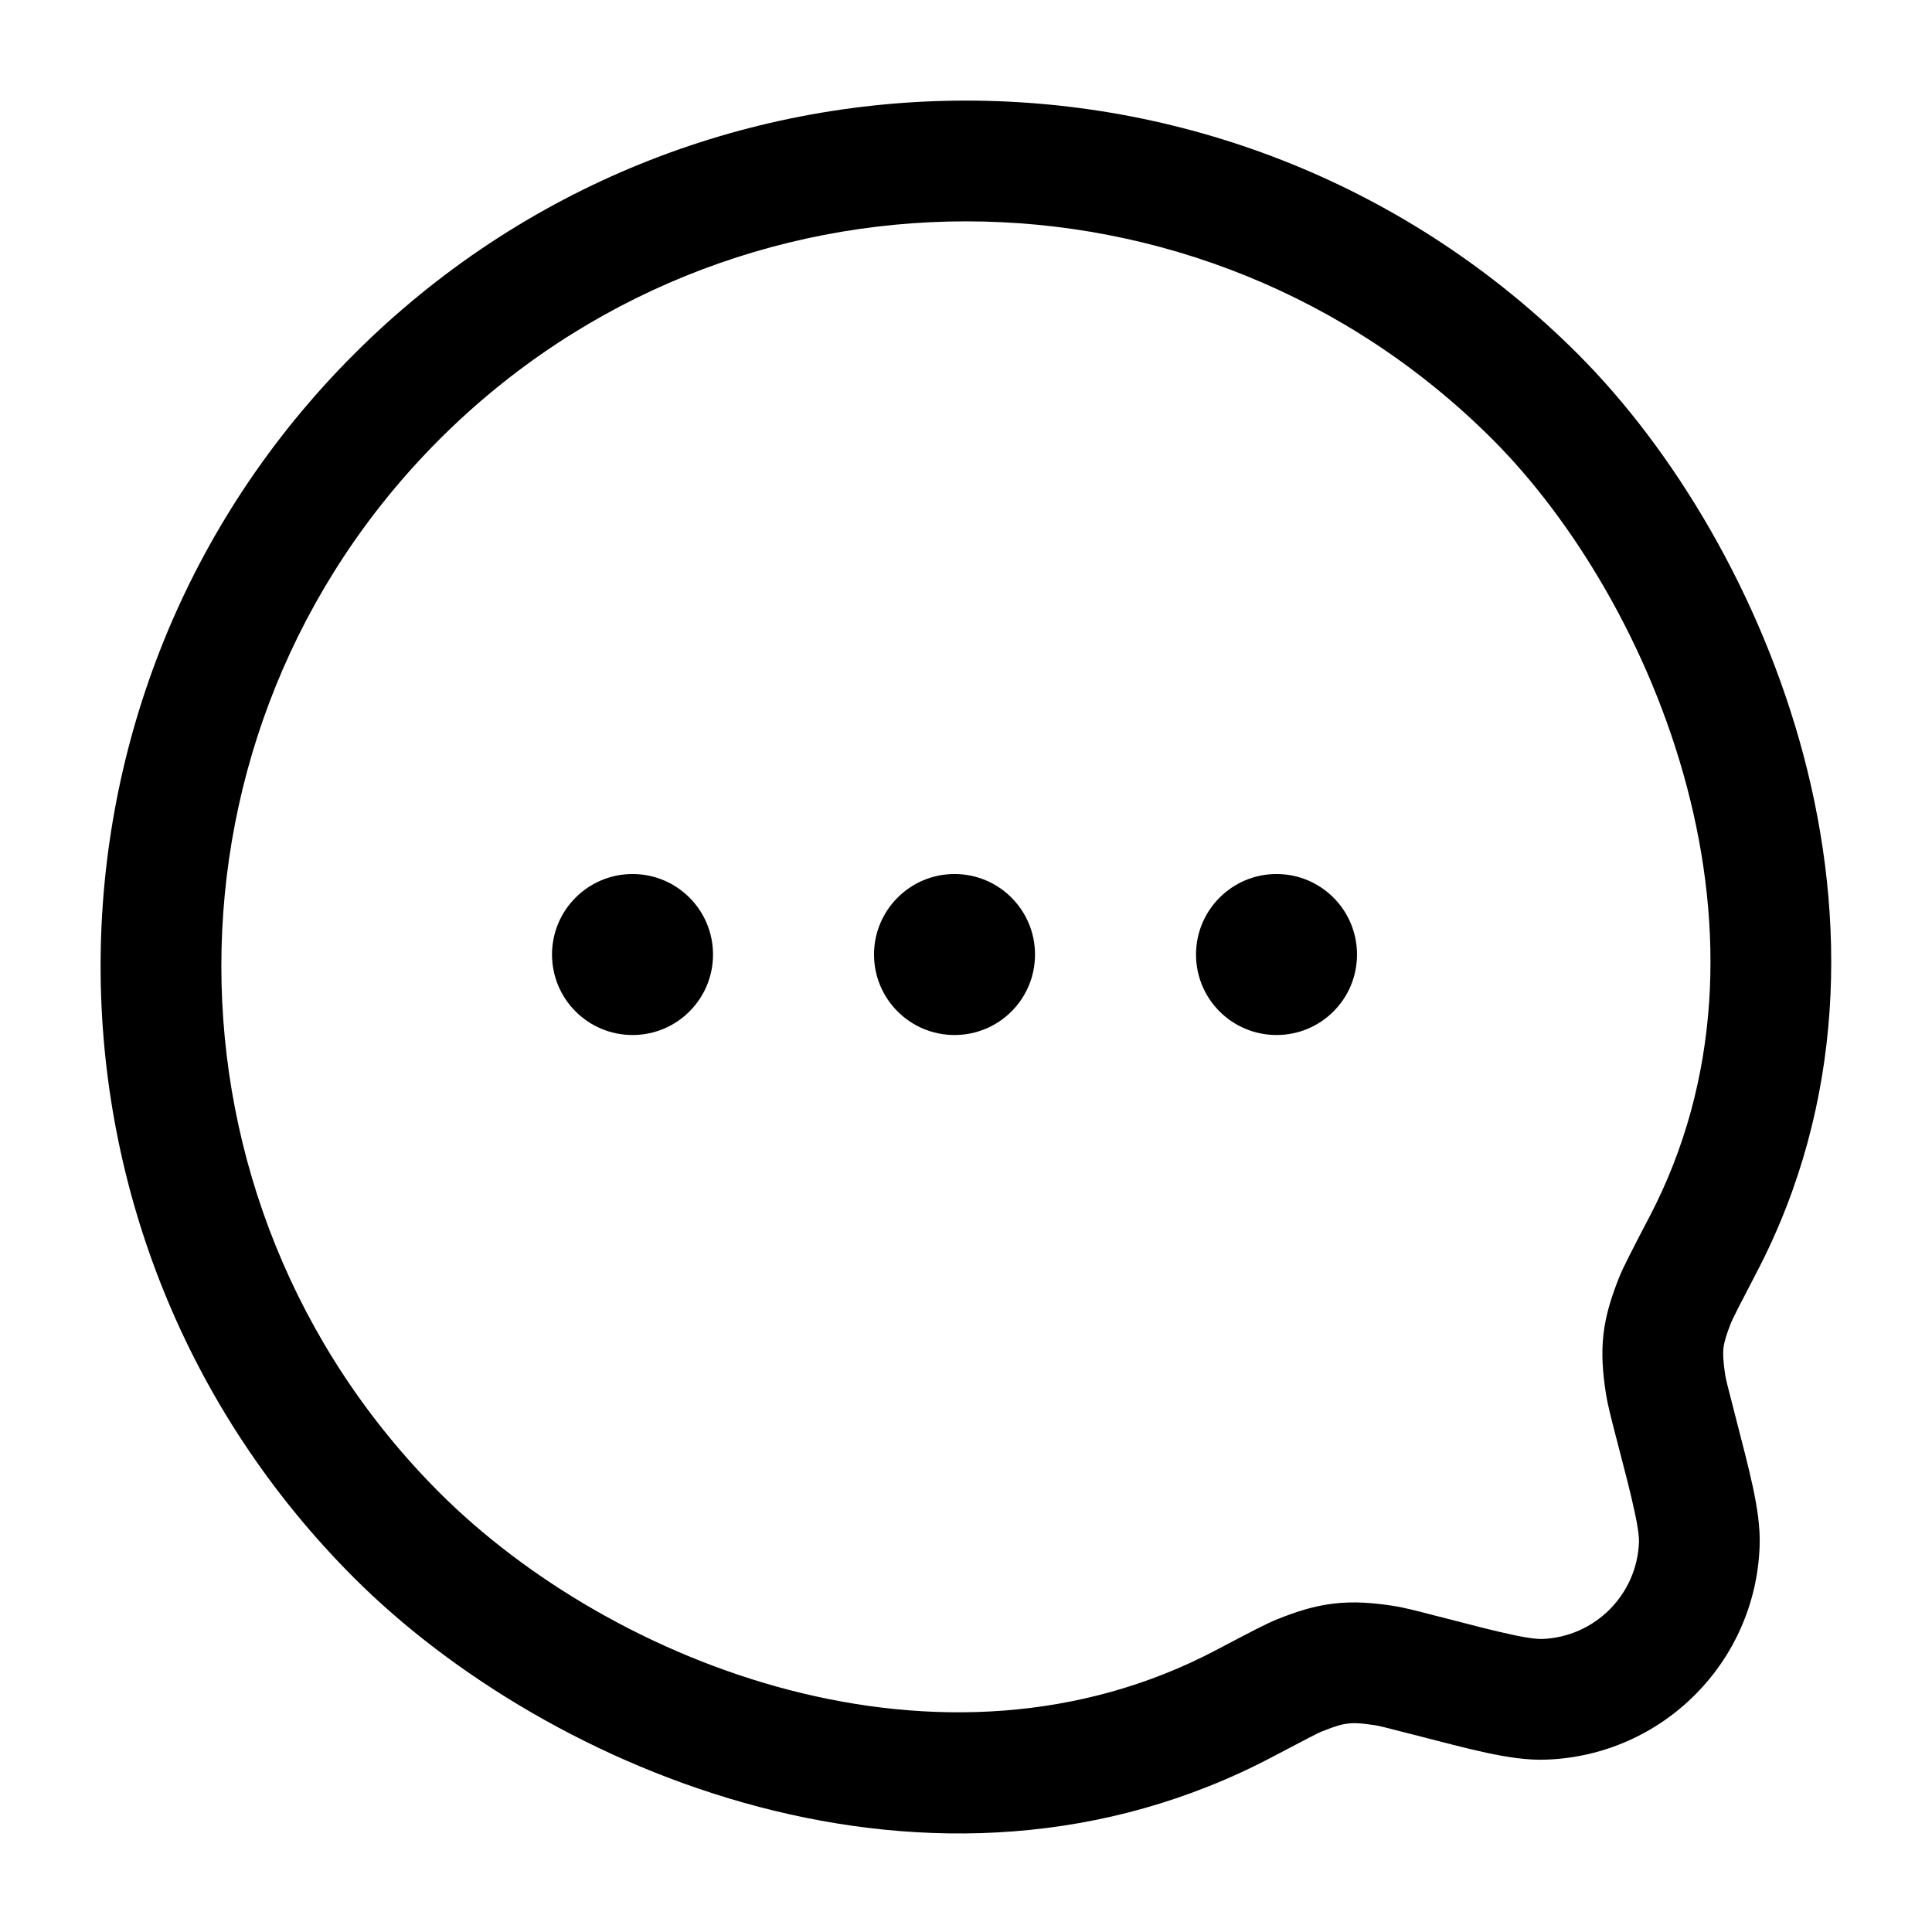 <svg width="18" height="18" viewBox="0 0 18 18" fill="none" xmlns="http://www.w3.org/2000/svg">
<path fill-rule="evenodd" clip-rule="evenodd" d="M13.906 4.094C11.196 1.385 6.804 1.385 4.094 4.094C1.385 6.804 1.385 11.196 4.094 13.906C5.7 15.511 8.778 16.72 11.333 15.372C11.352 15.362 11.37 15.353 11.388 15.343C11.631 15.215 11.798 15.127 11.898 15.087C12.07 15.018 12.238 14.962 12.427 14.94C12.617 14.918 12.793 14.933 12.977 14.961C13.082 14.977 13.209 15.01 13.377 15.054C13.388 15.056 13.399 15.059 13.41 15.062C13.714 15.141 13.926 15.196 14.088 15.23C14.253 15.266 14.328 15.271 14.367 15.27C14.858 15.252 15.252 14.858 15.27 14.367C15.271 14.328 15.266 14.253 15.23 14.088C15.196 13.926 15.141 13.714 15.062 13.41C15.059 13.399 15.056 13.387 15.053 13.377C15.01 13.209 14.977 13.083 14.961 12.977C14.933 12.795 14.918 12.62 14.939 12.431C14.961 12.243 15.016 12.076 15.084 11.904C15.123 11.805 15.212 11.636 15.34 11.389C15.35 11.371 15.359 11.353 15.369 11.334C16.037 10.055 16.063 8.64 15.716 7.329C15.368 6.012 14.653 4.842 13.906 4.094ZM3.299 3.299C6.448 0.15 11.552 0.15 14.701 3.299C15.59 4.188 16.405 5.535 16.804 7.041C17.204 8.554 17.194 10.27 16.366 11.855C16.288 12.005 16.232 12.113 16.191 12.193C16.171 12.233 16.156 12.263 16.145 12.286C16.142 12.293 16.139 12.298 16.137 12.303C16.135 12.306 16.134 12.309 16.133 12.312C16.13 12.318 16.129 12.32 16.129 12.32L16.129 12.32C16.077 12.452 16.062 12.514 16.057 12.559C16.052 12.604 16.052 12.668 16.073 12.808C16.079 12.848 16.095 12.912 16.151 13.127L16.154 13.14C16.229 13.429 16.29 13.664 16.331 13.853C16.371 14.043 16.401 14.227 16.394 14.407C16.355 15.488 15.488 16.355 14.407 16.394C14.227 16.401 14.043 16.371 13.853 16.331C13.664 16.29 13.429 16.229 13.14 16.154L13.127 16.151C12.912 16.095 12.848 16.079 12.808 16.073C12.669 16.052 12.604 16.052 12.557 16.058C12.511 16.063 12.448 16.078 12.317 16.131C12.317 16.131 12.315 16.132 12.309 16.134C12.303 16.137 12.294 16.141 12.283 16.146C12.261 16.157 12.231 16.172 12.192 16.192C12.113 16.233 12.006 16.289 11.858 16.367C8.706 18.03 5.105 16.507 3.299 14.701C0.15 11.552 0.15 6.448 3.299 3.299Z" fill="000000"/>
<path d="M6.643 8.893C6.643 9.308 6.308 9.643 5.893 9.643C5.479 9.643 5.143 9.308 5.143 8.893C5.143 8.479 5.479 8.143 5.893 8.143C6.308 8.143 6.643 8.479 6.643 8.893Z" fill="000000"/>
<path d="M9.643 8.893C9.643 9.308 9.308 9.643 8.893 9.643C8.479 9.643 8.143 9.308 8.143 8.893C8.143 8.479 8.479 8.143 8.893 8.143C9.308 8.143 9.643 8.479 9.643 8.893Z" fill="000000"/>
<path d="M12.643 8.893C12.643 9.308 12.308 9.643 11.893 9.643C11.479 9.643 11.143 9.308 11.143 8.893C11.143 8.479 11.479 8.143 11.893 8.143C12.308 8.143 12.643 8.479 12.643 8.893Z" fill="000000"/>
</svg>

